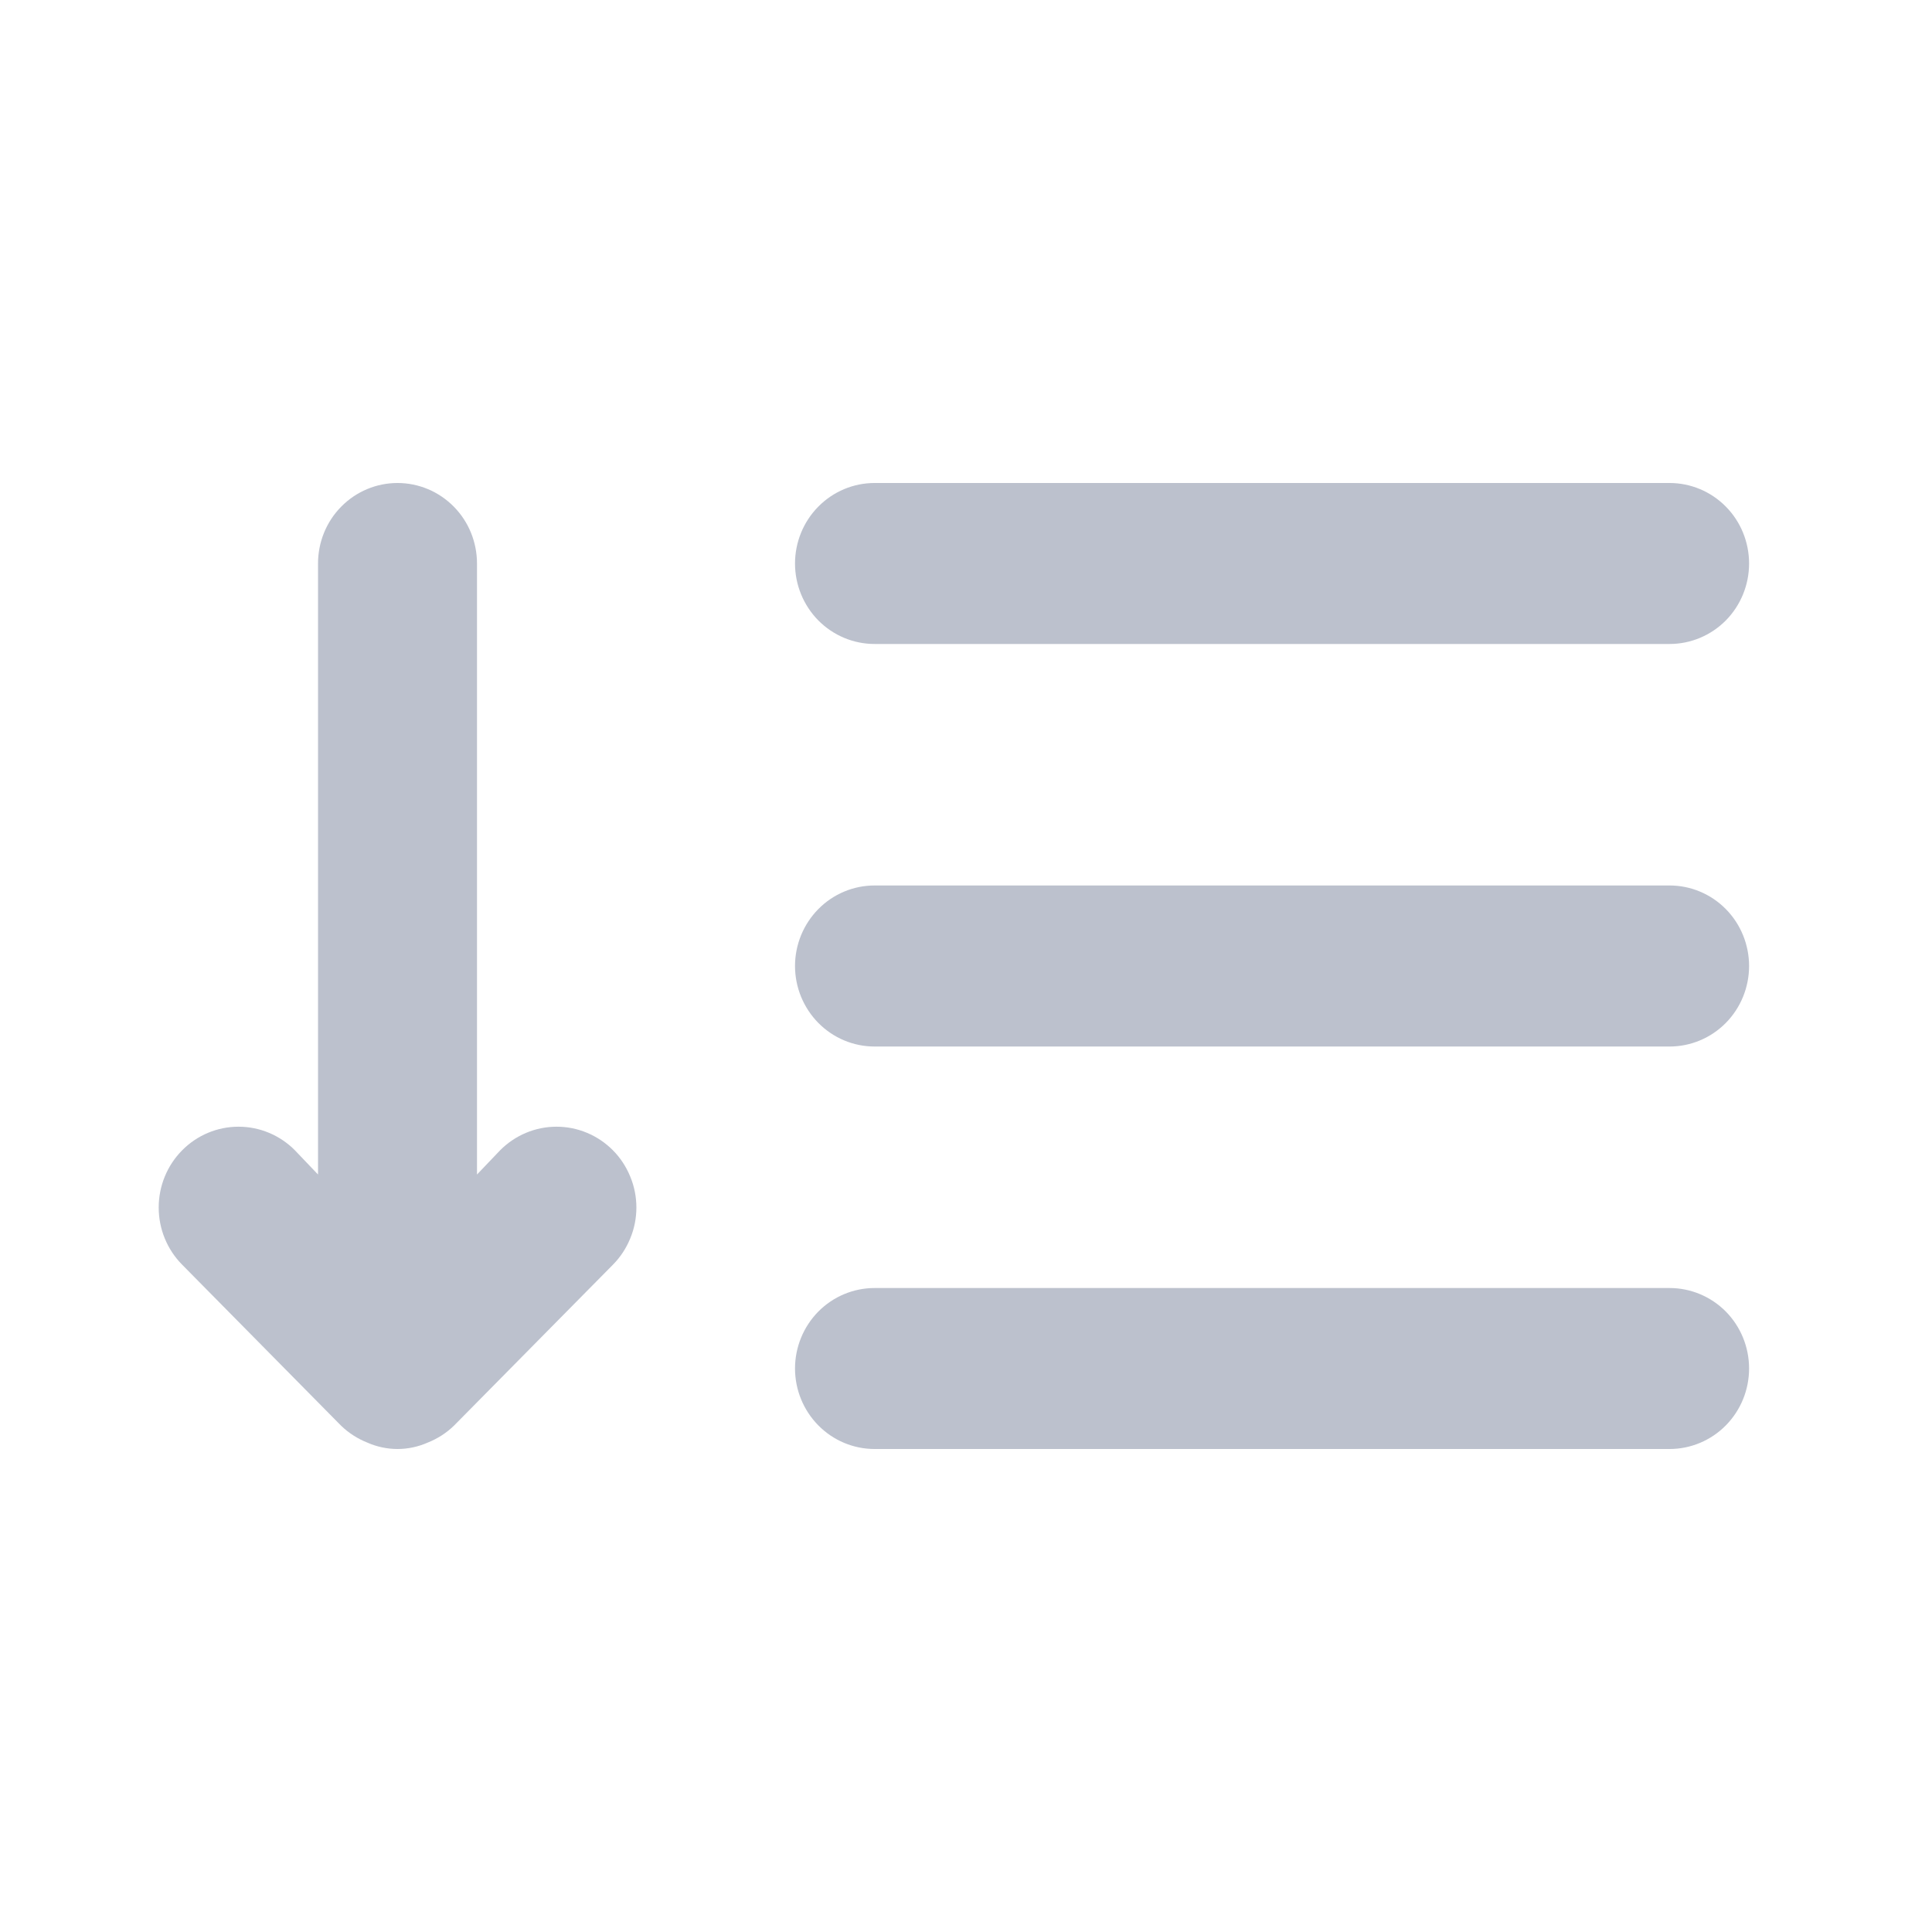 <svg width="28" height="28" viewBox="0 0 28 28" fill="none" xmlns="http://www.w3.org/2000/svg">
<path d="M7.247 16.672L6.913 17.022V8.167C6.913 7.857 6.792 7.56 6.576 7.342C6.36 7.123 6.067 7 5.761 7C5.455 7 5.162 7.123 4.946 7.342C4.73 7.56 4.609 7.857 4.609 8.167V17.022L4.275 16.672C4.058 16.452 3.763 16.329 3.457 16.329C3.15 16.329 2.856 16.452 2.639 16.672C2.422 16.891 2.3 17.189 2.3 17.5C2.3 17.811 2.422 18.109 2.639 18.328L4.943 20.662C5.053 20.768 5.182 20.851 5.323 20.907C5.461 20.968 5.61 21 5.761 21C5.912 21 6.061 20.968 6.199 20.907C6.34 20.851 6.47 20.768 6.579 20.662L8.884 18.328C8.991 18.22 9.076 18.09 9.134 17.948C9.193 17.806 9.223 17.654 9.223 17.5C9.223 17.346 9.193 17.194 9.134 17.052C9.076 16.91 8.991 16.78 8.884 16.672C8.776 16.563 8.649 16.477 8.508 16.418C8.368 16.359 8.217 16.329 8.066 16.329C7.914 16.329 7.763 16.359 7.623 16.418C7.482 16.477 7.355 16.563 7.247 16.672ZM12.675 9.333H24.197C24.502 9.333 24.796 9.21 25.012 8.992C25.228 8.773 25.349 8.476 25.349 8.167C25.349 7.857 25.228 7.56 25.012 7.342C24.796 7.123 24.502 7 24.197 7H12.675C12.369 7 12.076 7.123 11.86 7.342C11.644 7.56 11.522 7.857 11.522 8.167C11.522 8.476 11.644 8.773 11.86 8.992C12.076 9.21 12.369 9.333 12.675 9.333ZM24.197 12.833H12.675C12.369 12.833 12.076 12.956 11.86 13.175C11.644 13.394 11.522 13.691 11.522 14C11.522 14.309 11.644 14.606 11.86 14.825C12.076 15.044 12.369 15.167 12.675 15.167H24.197C24.502 15.167 24.796 15.044 25.012 14.825C25.228 14.606 25.349 14.309 25.349 14C25.349 13.691 25.228 13.394 25.012 13.175C24.796 12.956 24.502 12.833 24.197 12.833ZM24.197 18.667H12.675C12.369 18.667 12.076 18.79 11.86 19.008C11.644 19.227 11.522 19.524 11.522 19.833C11.522 20.143 11.644 20.439 11.86 20.658C12.076 20.877 12.369 21 12.675 21H24.197C24.502 21 24.796 20.877 25.012 20.658C25.228 20.439 25.349 20.143 25.349 19.833C25.349 19.524 25.228 19.227 25.012 19.008C24.796 18.79 24.502 18.667 24.197 18.667Z" fill="#BCC1CD"/>
</svg>
